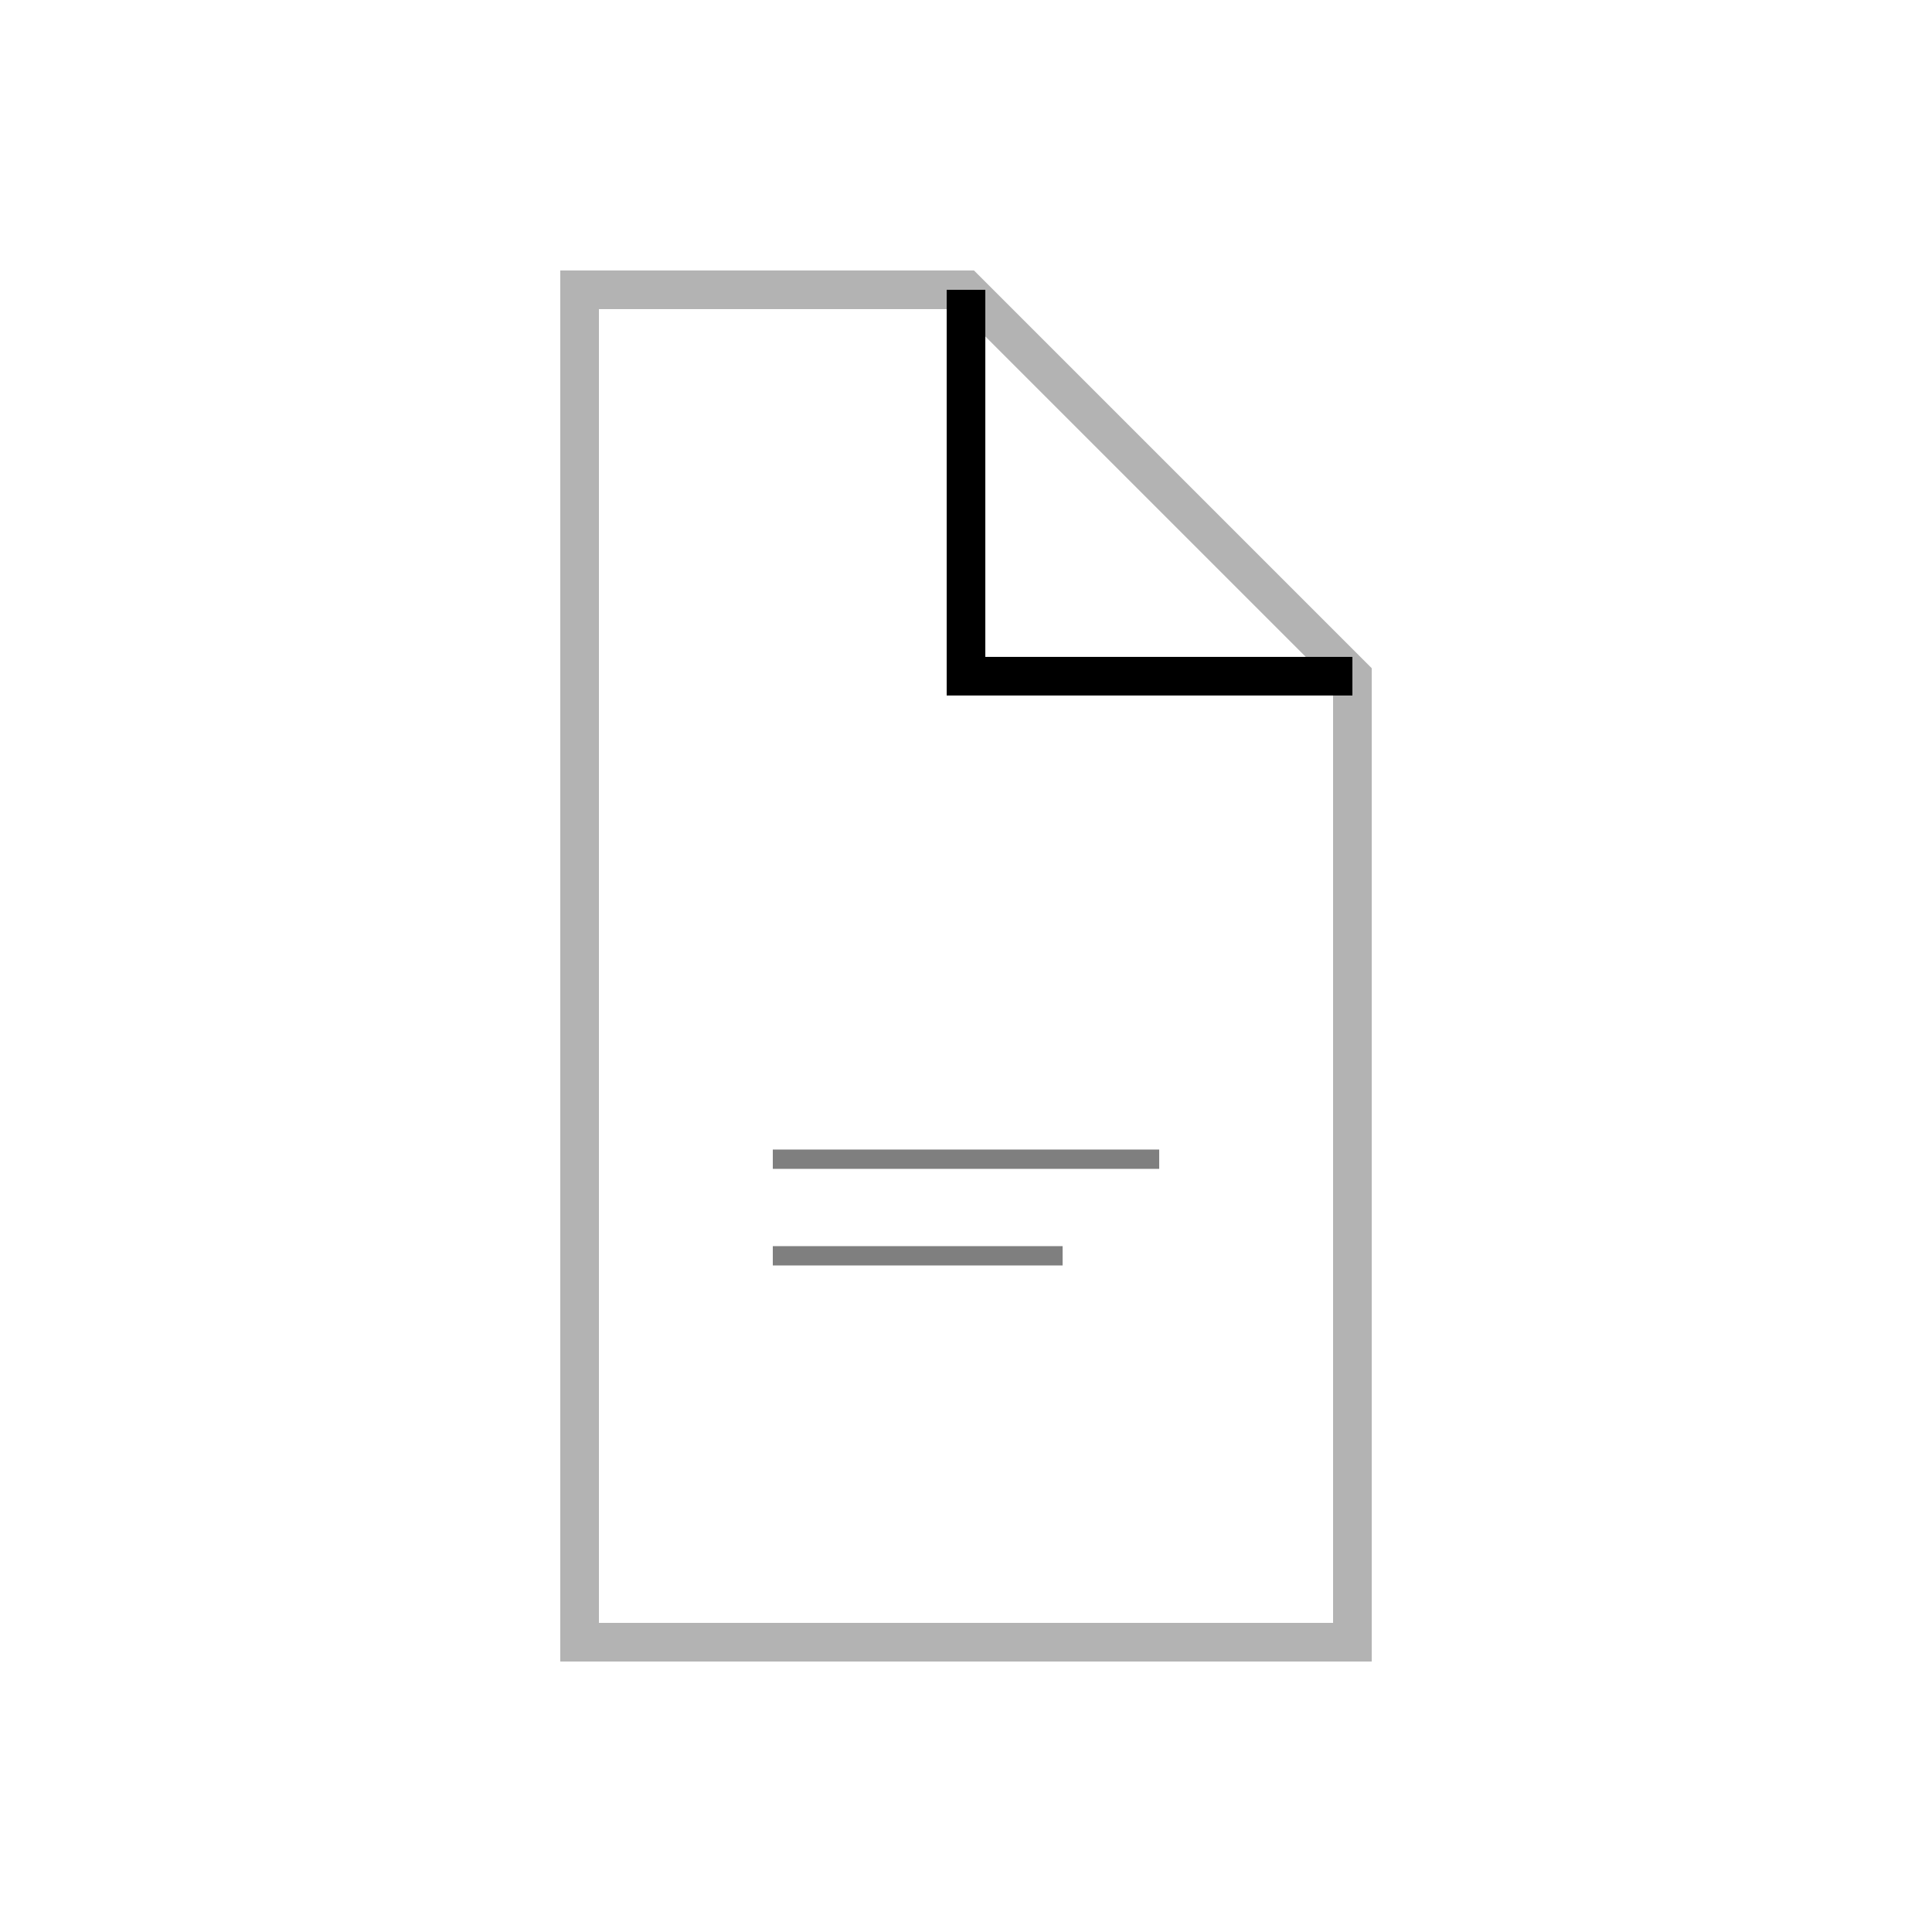 <svg 
  viewBox="0 0 100 100" 
  xmlns="http://www.w3.org/2000/svg"
>
  <path
    d="M30 15 L30 85 L70 85 L70 35 L50 15 Z"
    fill="none" stroke="currentColor" stroke-width="2"
    opacity="0.3"
  >
    <animate
      attributeName="opacity"
      values="0.3;1;0.9"
      dur="1s"
      fill="freeze"
    />
  </path>
  <path
    d="M50 15 L50 35 L70 35"
    fill="none" stroke="currentColor" stroke-width="2"
  />
  
  <!-- Animated line that grows -->
  <line
    x1="50" y1="50" x2="50" y2="50"
    stroke="currentColor" stroke-width="2"
  >
    <animate
      attributeName="x1"
      values="50;40"
      dur="1s"
      repeatCount="indefinite"
      calcMode="spline"
      keySplines="0.5 0 0.5 1"
    />
    <animate
      attributeName="x2"
      values="50;60"
      dur="1s"
      repeatCount="indefinite"
      calcMode="spline"
      keySplines="0.5 0 0.5 1"
    />
  </line>
  
  <!-- Additional content lines -->
  <line x1="40" y1="60" x2="60" y2="60" stroke="currentColor" stroke-width="1" opacity="0.5">
    <animate attributeName="opacity" values="0;0.5" dur="2s" fill="freeze"/>
  </line>
  <line x1="40" y1="65" x2="55" y2="65" stroke="currentColor" stroke-width="1" opacity="0.5">
    <animate attributeName="opacity" values="0;0.5" dur="2.5s" fill="freeze"/>
  </line>
</svg>